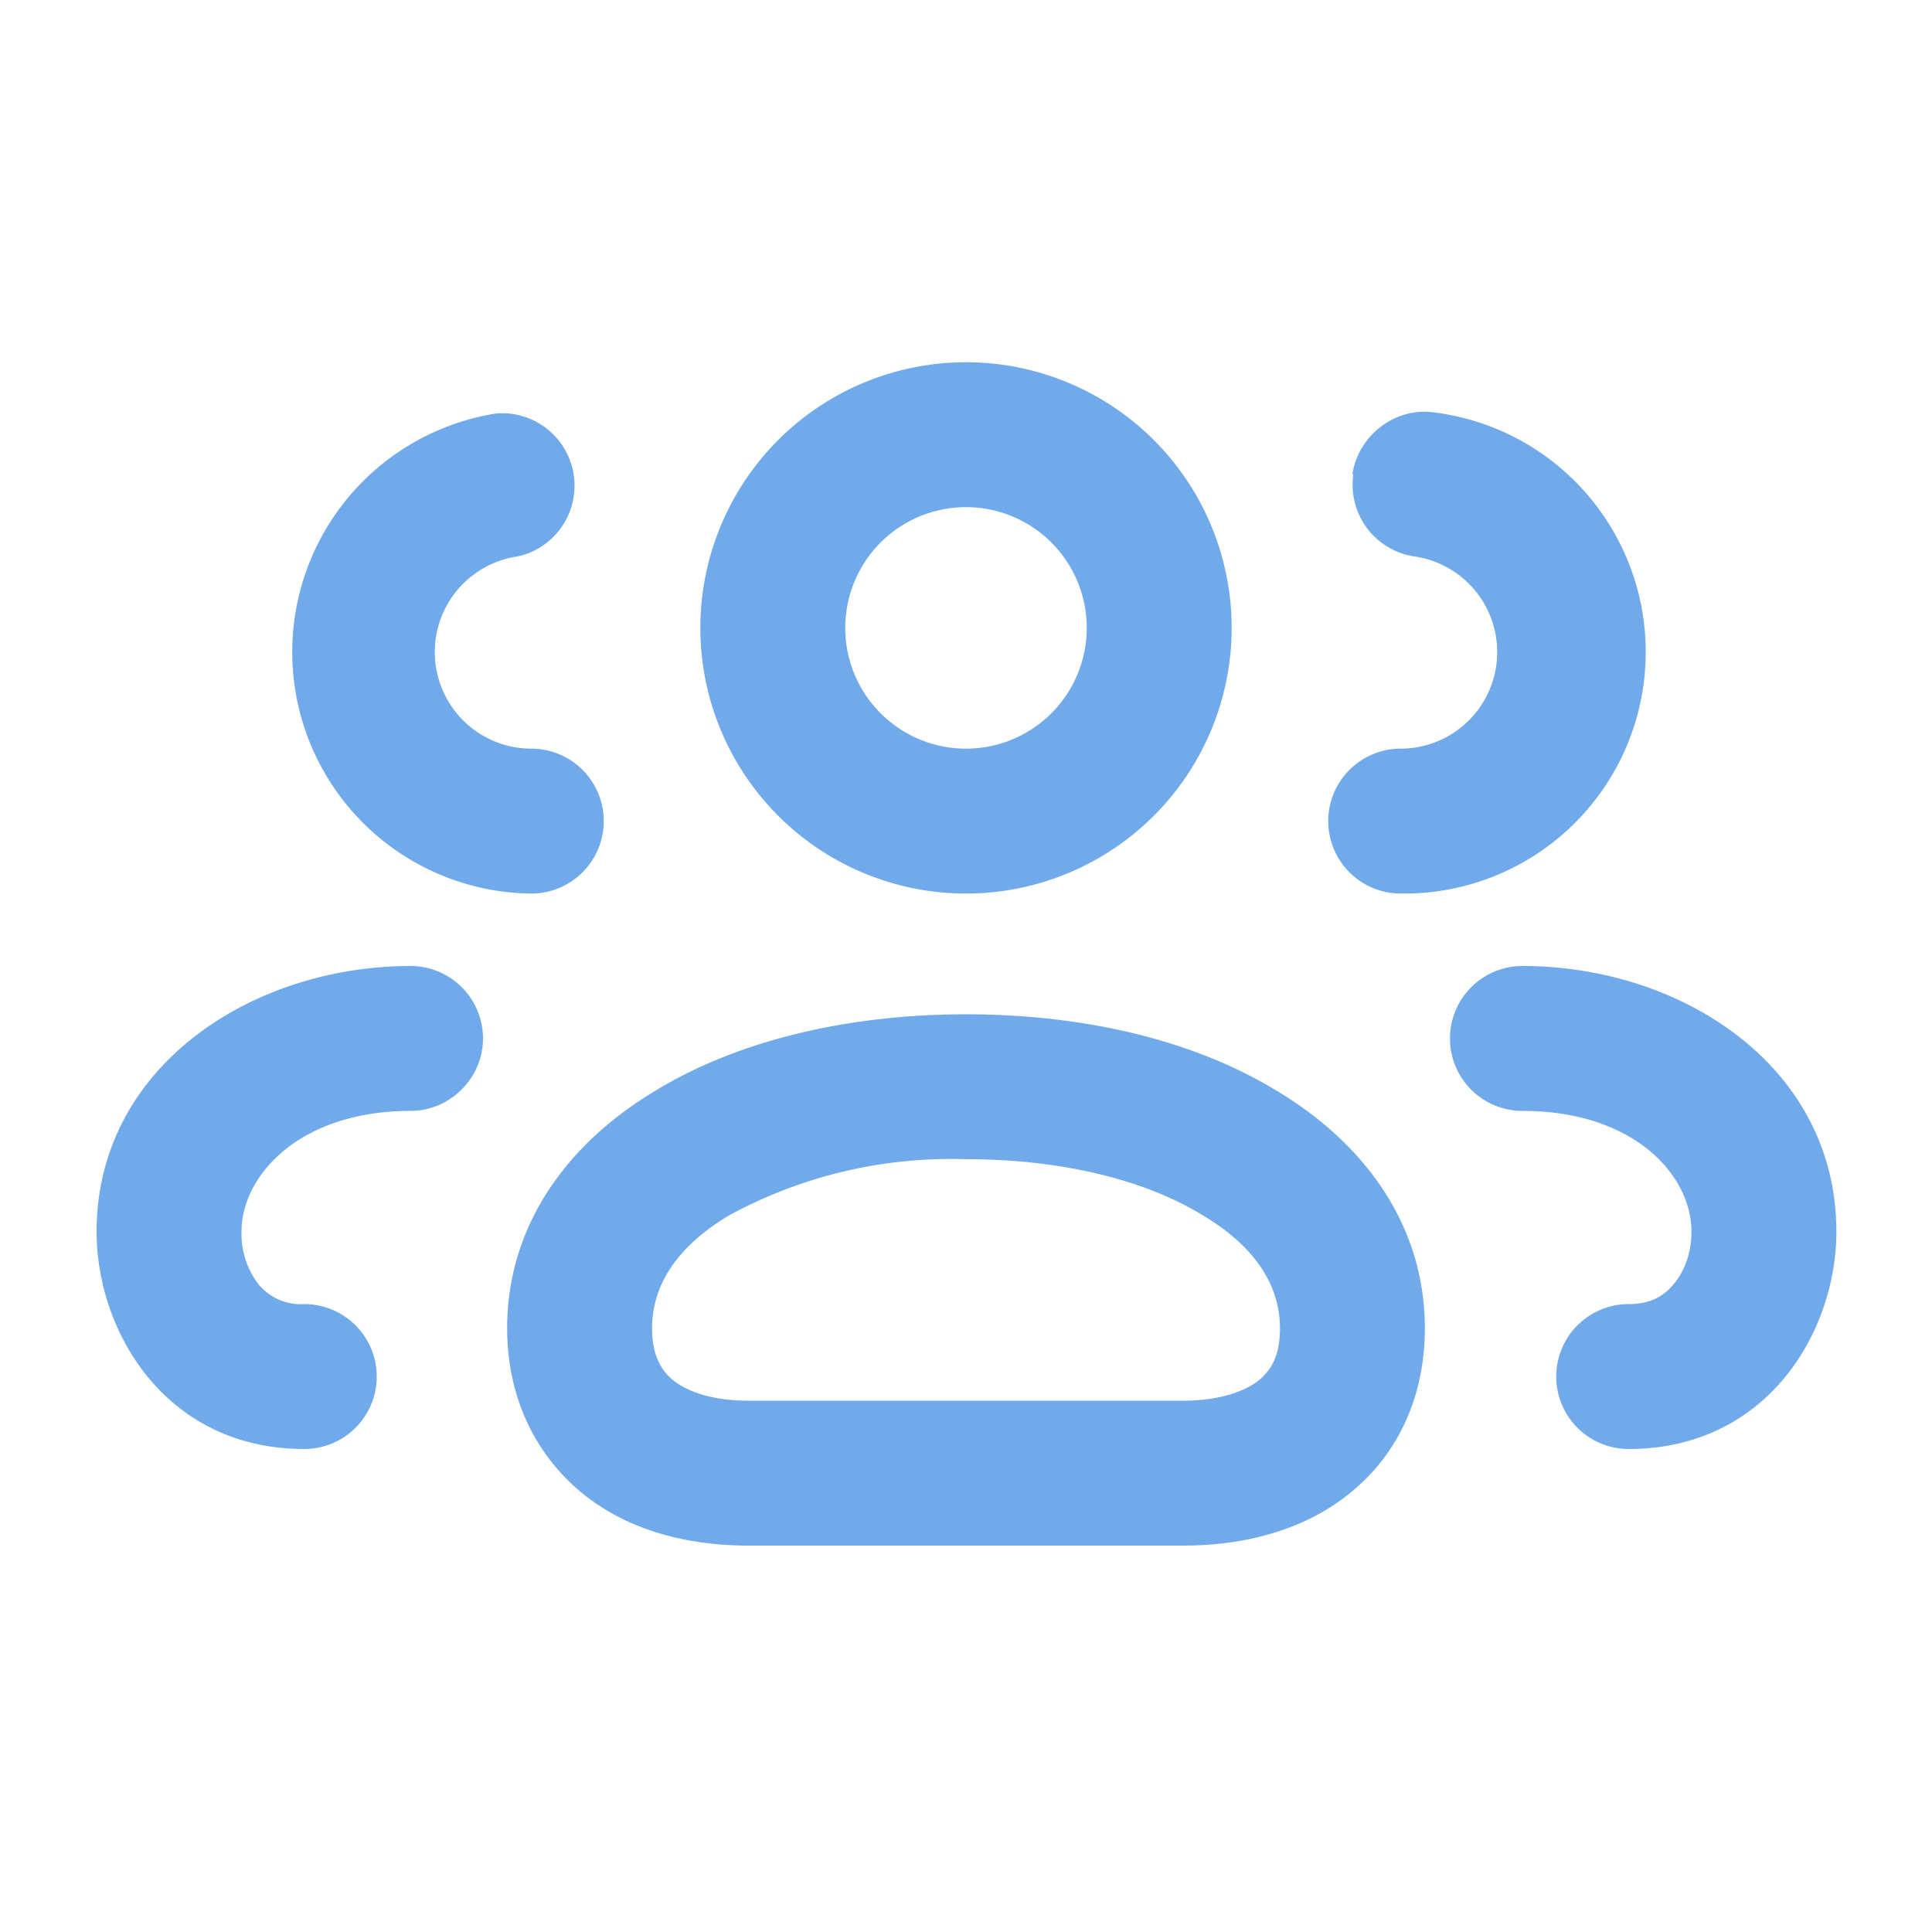 <svg fill="none" height="20" viewBox="0 0 20 20" width="20" xmlns="http://www.w3.org/2000/svg"><path clip-rule="evenodd" d="M10 7.75a1.25 1.25 0 1 1 0-2.5 1.25 1.25 0 0 1 0 2.5zM7.25 6.5a2.75 2.75 0 1 1 5.5 0 2.75 2.75 0 0 1-5.5 0zm-.5 7.25c0-.42.23-.83.8-1.17A4.81 4.81 0 0 1 10 12c1.03 0 1.88.23 2.45.58.57.34.8.75.8 1.17 0 .3-.1.44-.22.54-.14.11-.4.21-.78.21h-4.5c-.39 0-.64-.1-.78-.21-.12-.1-.22-.25-.22-.54zM10 10.5c-1.22 0-2.37.27-3.23.8-.88.53-1.52 1.37-1.52 2.45 0 .7.28 1.3.78 1.71.48.39 1.1.54 1.72.54h4.5c.61 0 1.24-.15 1.72-.54.5-.4.78-1 .78-1.71 0-1.08-.64-1.92-1.52-2.45-.86-.53-2-.8-3.23-.8zm4-5.59c.06-.4.44-.7.85-.64a2.5 2.5 0 0 1-.35 4.98.75.75 0 0 1 0-1.5 1 1 0 0 0 .14-1.99.75.75 0 0 1-.63-.85zM15.76 10a.75.75 0 0 0 0 1.5c1.16 0 1.75.67 1.75 1.25 0 .22-.07.41-.19.55-.1.12-.24.2-.46.2a.75.75 0 0 0 0 1.5c1.43 0 2.15-1.21 2.15-2.25 0-1.71-1.6-2.75-3.25-2.75zM5 10.75a.75.75 0 0 0-.75-.75C2.61 10 1 11.04 1 12.75 1 13.79 1.72 15 3.15 15a.75.75 0 0 0 0-1.5.57.57 0 0 1-.47-.2.86.86 0 0 1-.18-.55c0-.58.6-1.25 1.75-1.25.41 0 .75-.34.75-.75zm.14-6.47a.75.75 0 0 1 .22 1.48 1 1 0 0 0 .14 1.99.75.75 0 1 1 0 1.5 2.5 2.5 0 0 1-.36-4.97z" fill="#71aaeb"  fill-rule="evenodd"></path></svg>